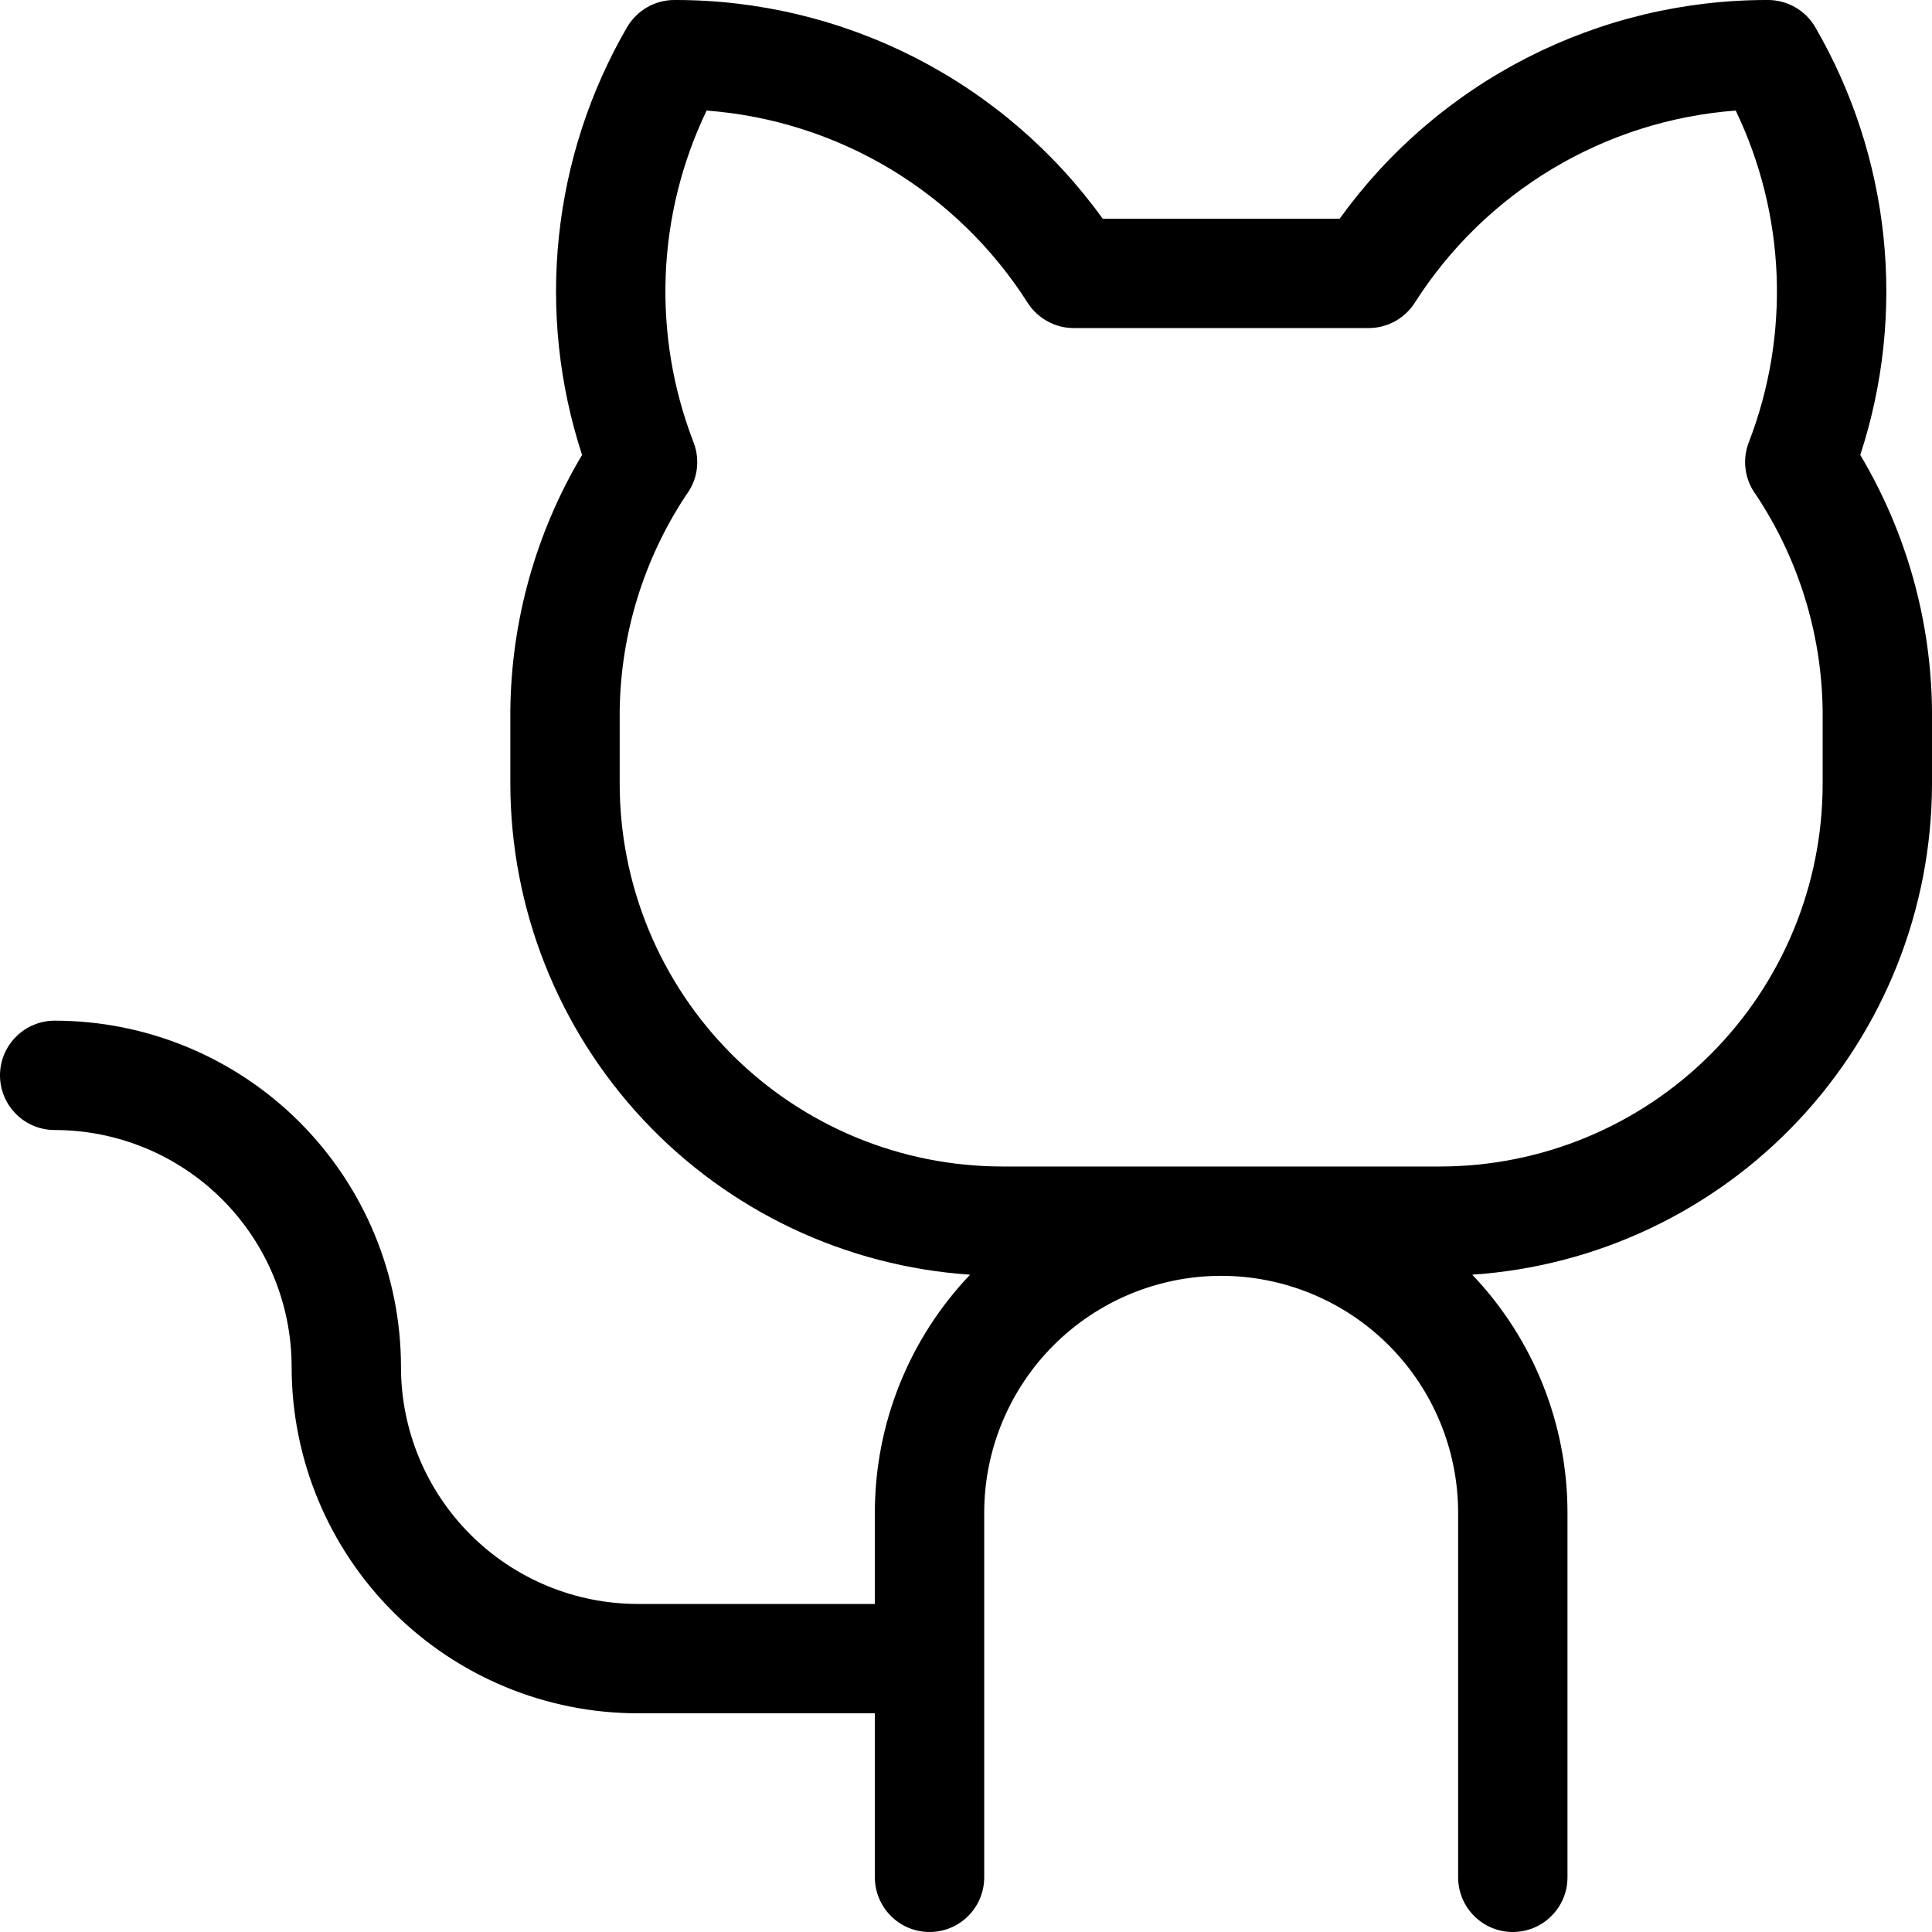 <svg width="40" height="40" viewBox="0 0 40 40" fill="none" xmlns="http://www.w3.org/2000/svg">
<path d="M38.515 9.419C38.992 7.961 39.155 6.419 38.995 4.893C38.834 3.368 38.354 1.893 37.585 0.566C37.486 0.394 37.343 0.251 37.17 0.152C36.998 0.052 36.803 -0 36.604 2.68265e-05C34.872 -0.004 33.165 0.405 31.622 1.192C30.08 1.98 28.748 3.123 27.736 4.528H22.83C21.818 3.123 20.486 1.98 18.944 1.192C17.401 0.405 15.694 -0.004 13.962 2.68265e-05C13.763 -0 13.568 0.052 13.396 0.152C13.224 0.251 13.081 0.394 12.981 0.566C12.212 1.893 11.732 3.368 11.572 4.893C11.411 6.419 11.575 7.961 12.051 9.419C11.096 11.022 10.583 12.851 10.566 14.717V16.226C10.569 18.811 11.554 21.299 13.321 23.186C15.088 25.073 17.506 26.218 20.085 26.391C18.818 27.72 18.112 29.485 18.113 31.321V33.208H13.207C11.906 33.208 10.659 32.691 9.739 31.771C8.819 30.851 8.302 29.603 8.302 28.302C8.302 26.4 7.546 24.577 6.202 23.232C4.857 21.887 3.034 21.132 1.132 21.132C0.832 21.132 0.544 21.251 0.332 21.464C0.119 21.676 0 21.964 0 22.264C0 22.564 0.119 22.852 0.332 23.065C0.544 23.277 0.832 23.396 1.132 23.396C2.433 23.396 3.681 23.913 4.601 24.833C5.521 25.753 6.038 27.001 6.038 28.302C6.038 30.203 6.793 32.027 8.138 33.372C9.482 34.716 11.306 35.472 13.207 35.472H18.113V38.868C18.113 39.168 18.233 39.456 18.445 39.668C18.657 39.881 18.945 40 19.245 40C19.546 40 19.834 39.881 20.046 39.668C20.258 39.456 20.377 39.168 20.377 38.868V31.321C20.377 30.02 20.894 28.772 21.814 27.852C22.734 26.932 23.982 26.415 25.283 26.415C26.584 26.415 27.832 26.932 28.752 27.852C29.672 28.772 30.189 30.02 30.189 31.321V38.868C30.189 39.168 30.308 39.456 30.52 39.668C30.733 39.881 31.02 40 31.321 40C31.621 40 31.909 39.881 32.121 39.668C32.334 39.456 32.453 39.168 32.453 38.868V31.321C32.454 29.485 31.748 27.72 30.481 26.391C33.06 26.218 35.478 25.073 37.245 23.186C39.012 21.299 39.997 18.811 40 16.226V14.717C39.983 12.851 39.47 11.022 38.515 9.419ZM37.736 16.226C37.736 18.328 36.901 20.344 35.415 21.83C33.929 23.316 31.913 24.151 29.811 24.151H20.755C18.653 24.151 16.637 23.316 15.151 21.83C13.665 20.344 12.83 18.328 12.83 16.226V14.717C12.85 13.126 13.328 11.574 14.207 10.247C14.323 10.094 14.398 9.914 14.425 9.724C14.451 9.533 14.429 9.34 14.36 9.16C13.933 8.057 13.737 6.879 13.783 5.697C13.829 4.515 14.118 3.355 14.63 2.289C15.971 2.39 17.27 2.802 18.424 3.493C19.578 4.185 20.555 5.135 21.277 6.27C21.38 6.43 21.521 6.562 21.688 6.653C21.855 6.745 22.042 6.793 22.232 6.792H28.334C28.524 6.793 28.711 6.745 28.878 6.654C29.045 6.563 29.186 6.432 29.289 6.272C30.011 5.137 30.987 4.185 32.141 3.494C33.295 2.802 34.594 2.39 35.936 2.289C36.448 3.355 36.736 4.515 36.783 5.697C36.829 6.879 36.633 8.057 36.206 9.16C36.137 9.339 36.115 9.532 36.141 9.721C36.167 9.91 36.24 10.09 36.355 10.243C37.237 11.57 37.717 13.124 37.736 14.717V16.226Z" fill="black"/>
</svg>

